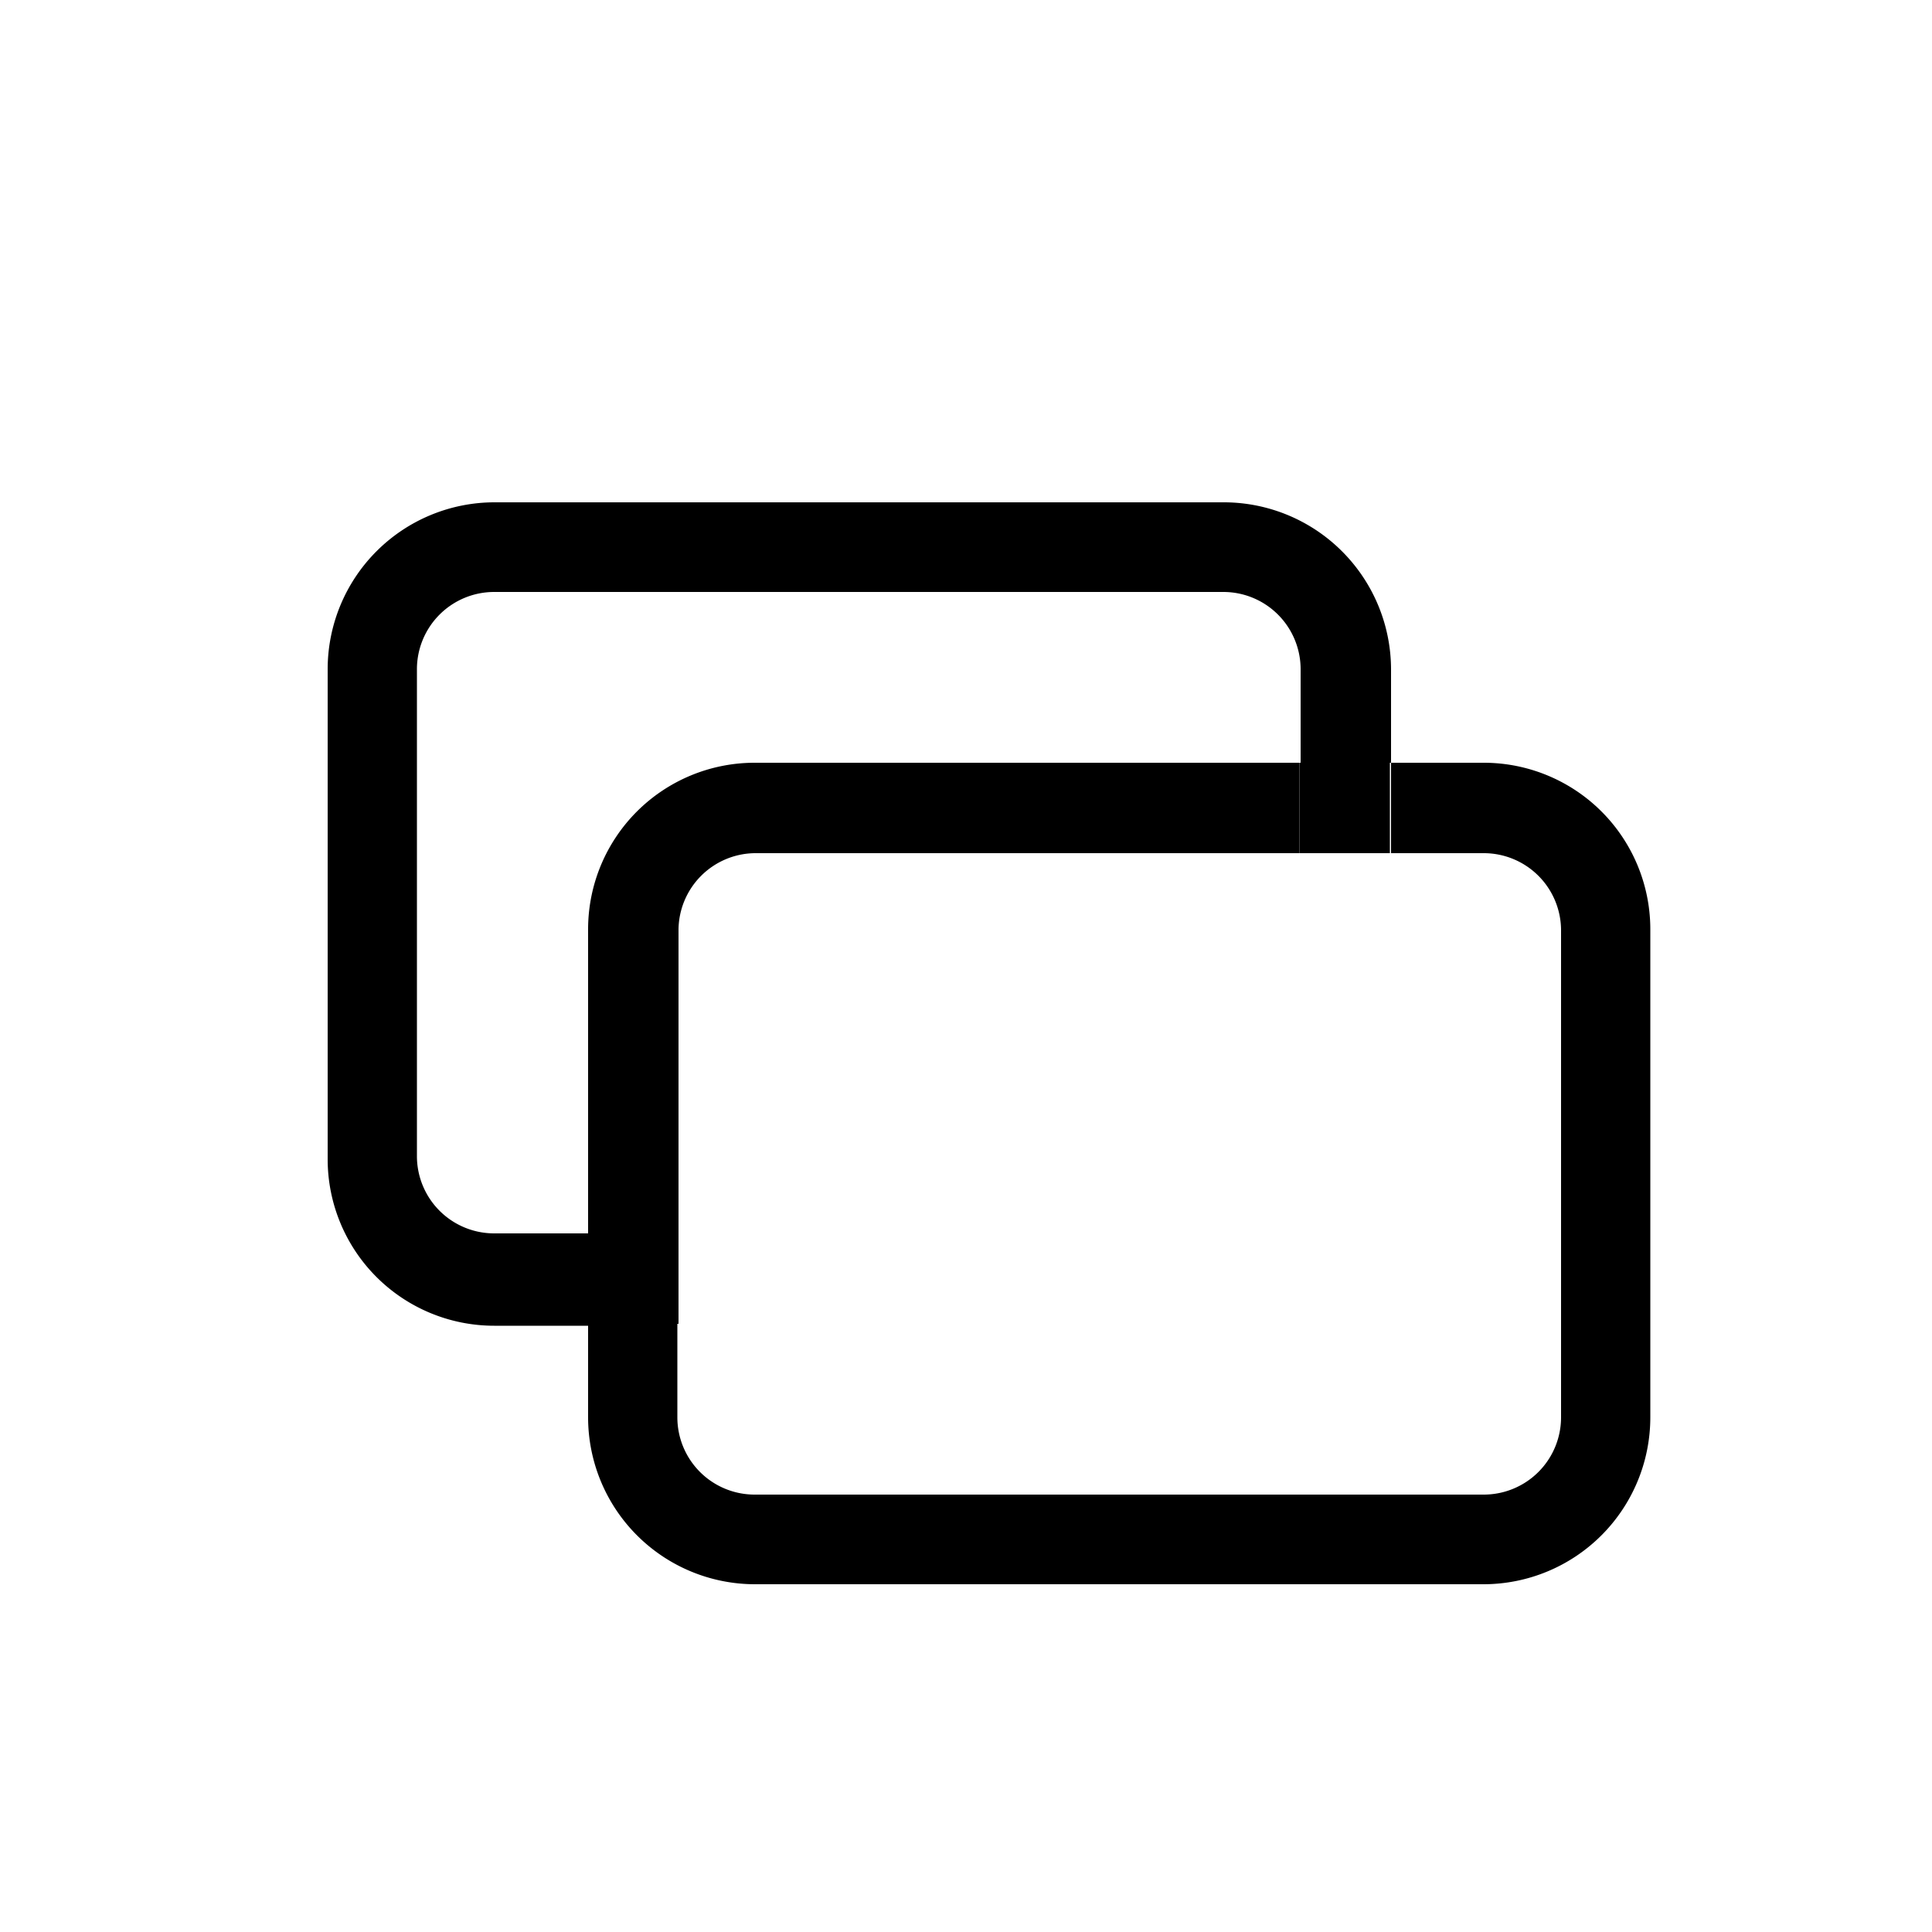 <svg xmlns="http://www.w3.org/2000/svg" viewBox="0 0 50 50"><defs><style>.cls-1{fill:none;}</style></defs><title>copy</title><g id="图层_2" data-name="图层 2"><g id="图层_1-2" data-name="图层 1"><g id="copy"><rect class="cls-1" width="50" height="50"/><path class="cls-1" d="M33.63,30V22.08H19.53a2,2,0,0,0-2,2v7.87h14.1A2,2,0,0,0,33.63,30Z"/><path class="cls-1" d="M19.53,19.74h14.1V17.32a2,2,0,0,0-2-2H12.79a2,2,0,0,0-2,2V30a2,2,0,0,0,2,2h2.43V24.05A4.31,4.31,0,0,1,19.53,19.74Z"/><path class="cls-1" d="M31.66,34.26H17.56v2.42a2,2,0,0,0,2,2H38.4a2,2,0,0,0,2-2V24.05a2,2,0,0,0-2-2H36V30A4.32,4.32,0,0,1,31.66,34.26Z"/><path d="M12.79,31.92a2,2,0,0,1-2-2V17.32a2,2,0,0,1,2-2H31.66a2,2,0,0,1,2,2v2.42H36V17.32A4.33,4.33,0,0,0,31.66,13H12.79a4.32,4.32,0,0,0-4.31,4.32V30a4.31,4.31,0,0,0,4.31,4.31h2.43V31.92Z"/><path d="M38.4,19.74H36v2.34H38.4a2,2,0,0,1,2,2V36.68a2,2,0,0,1-2,2H19.53a2,2,0,0,1-2-2V34.26H15.22v2.42A4.32,4.32,0,0,0,19.53,41H38.4a4.32,4.32,0,0,0,4.31-4.32V24.05A4.31,4.31,0,0,0,38.4,19.74Z"/><path d="M19.53,22.08h14.1V19.74H19.53a4.31,4.31,0,0,0-4.31,4.31v7.87h2.34V24.05A2,2,0,0,1,19.53,22.08Z"/><rect x="33.63" y="19.74" width="2.34" height="2.34"/><rect x="15.22" y="31.92" width="2.34" height="2.34"/></g></g></g></svg>